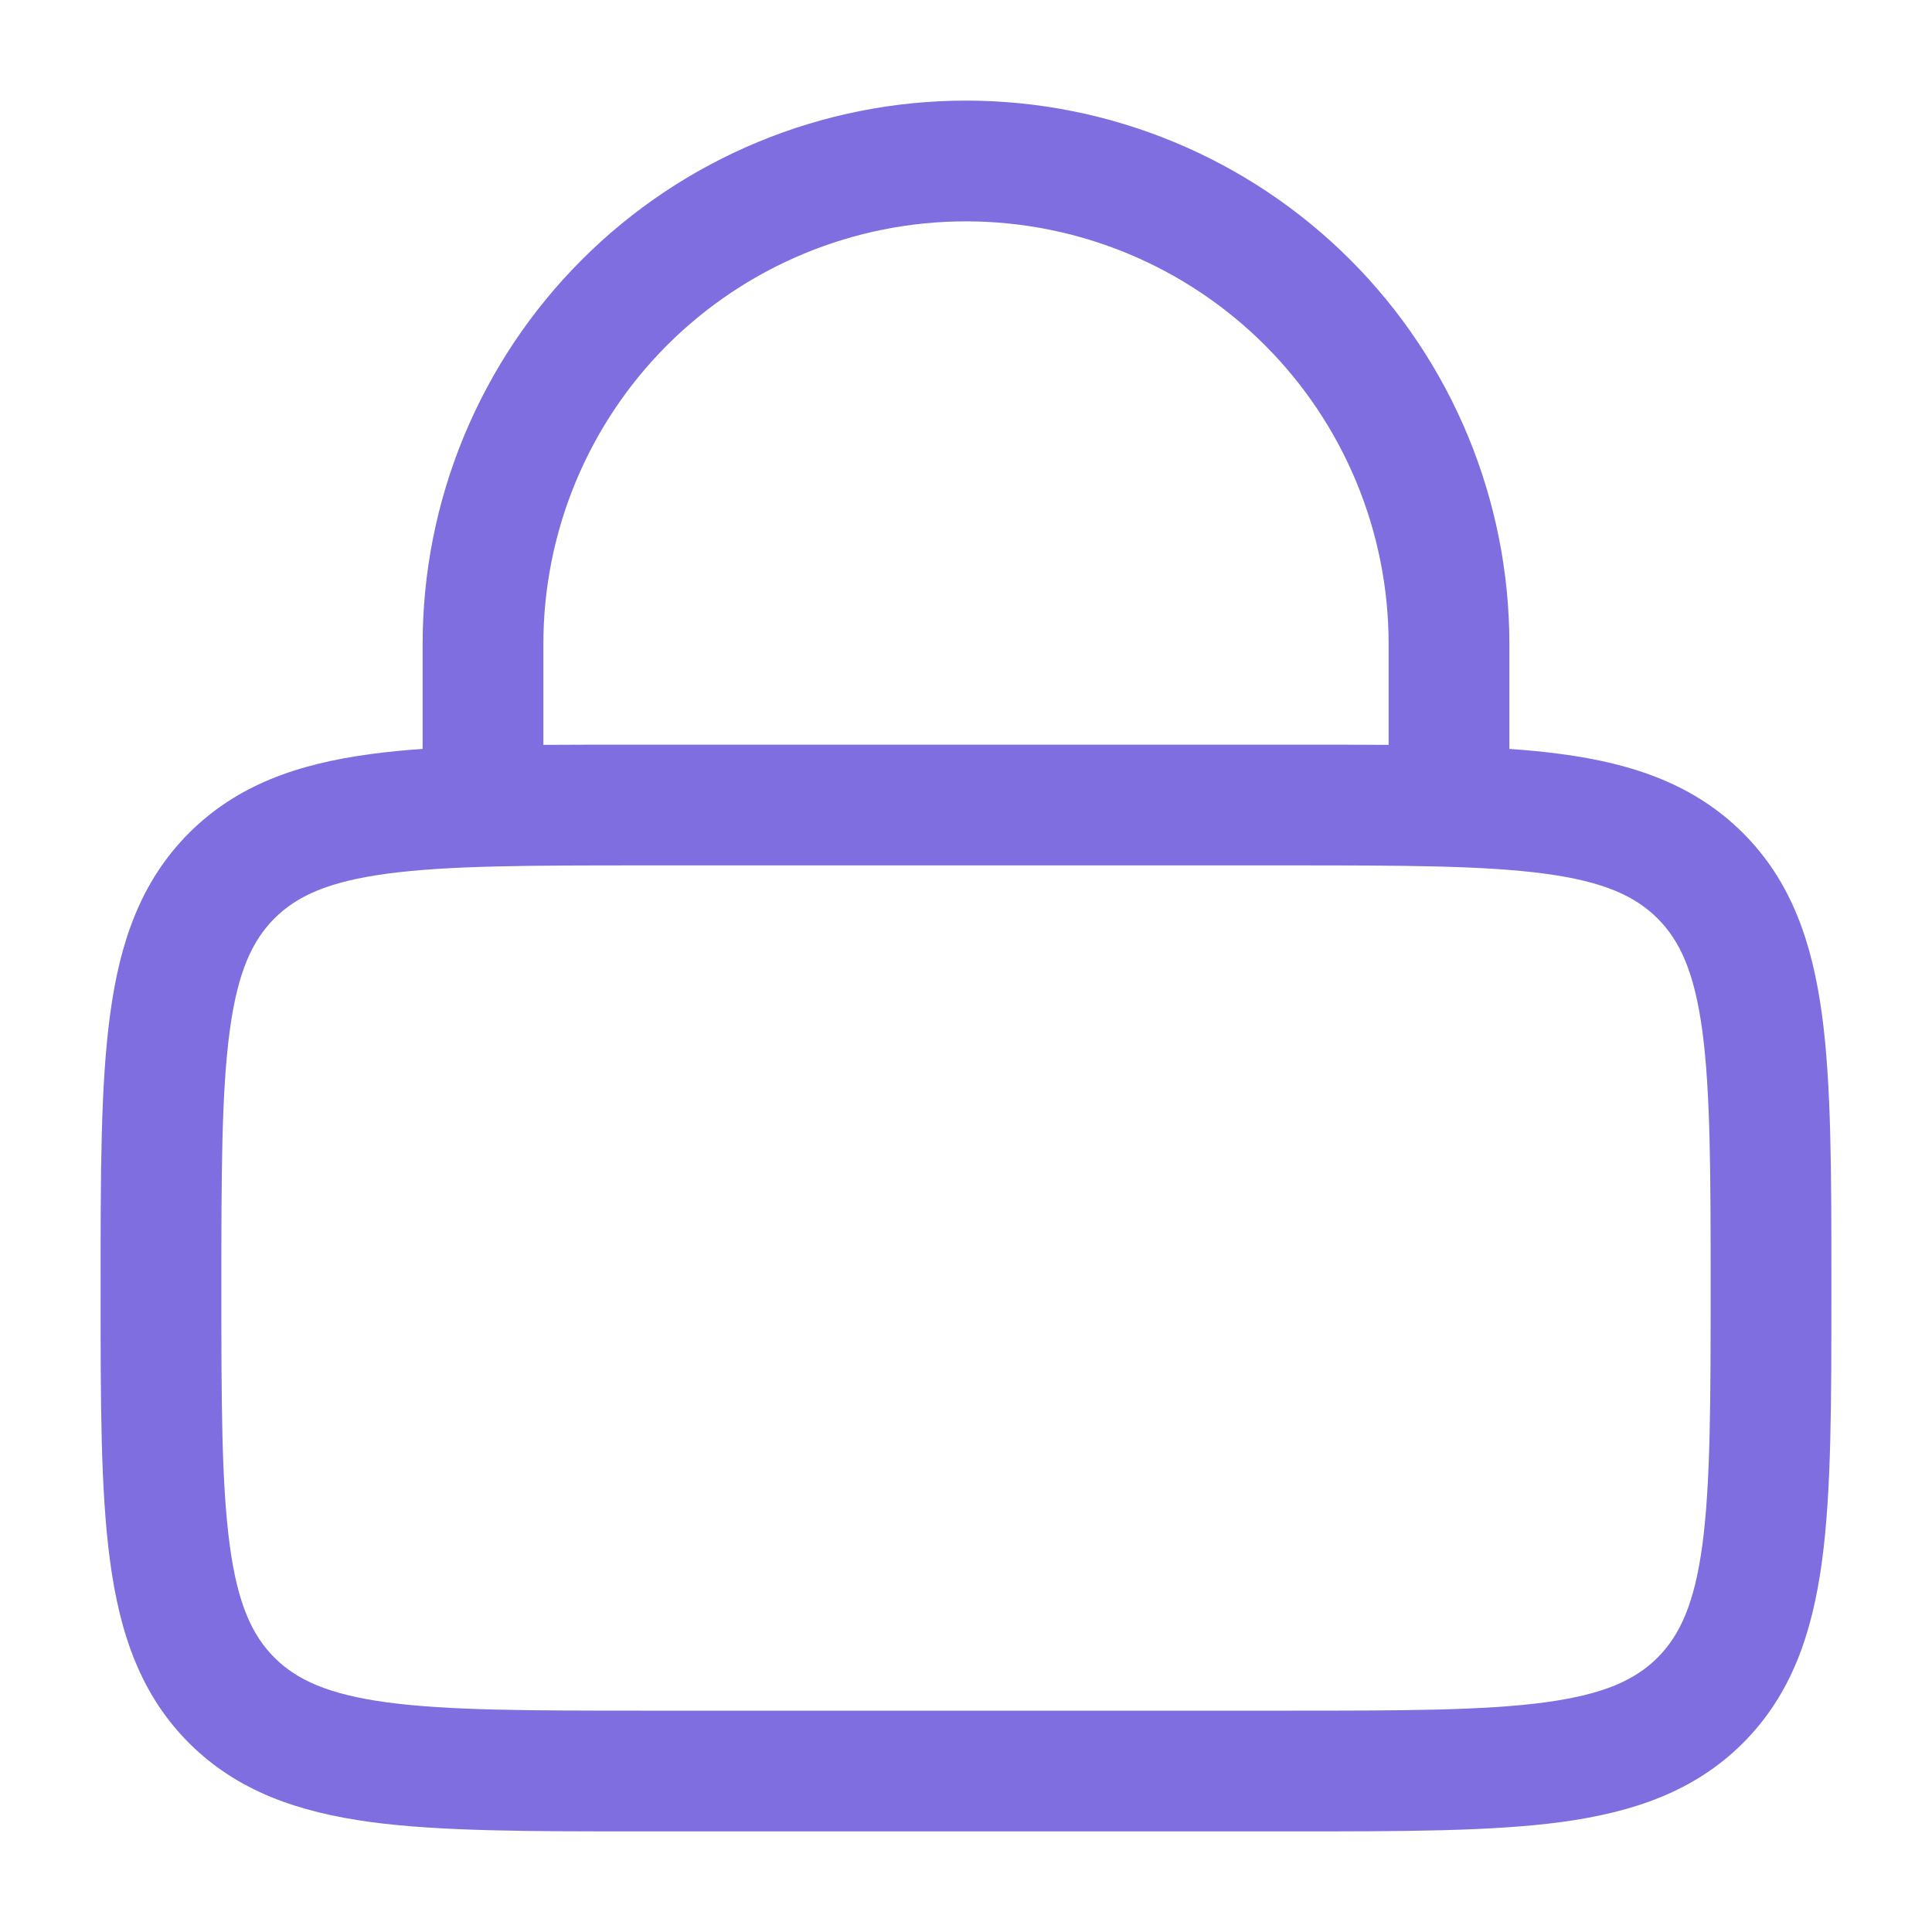<svg width="28" height="28" viewBox="0 0 28 28" fill="none" xmlns="http://www.w3.org/2000/svg">
<path fill-rule="evenodd" clip-rule="evenodd" d="M6.125 10.854V9.334C6.125 7.245 6.955 5.242 8.432 3.765C9.908 2.288 11.911 1.458 14 1.458C16.089 1.458 18.092 2.288 19.569 3.765C21.045 5.242 21.875 7.245 21.875 9.334V10.854C22.14 10.872 22.388 10.896 22.624 10.928C23.674 11.068 24.558 11.372 25.261 12.073C25.963 12.775 26.264 13.659 26.406 14.71C26.542 15.721 26.542 17.008 26.542 18.603V18.731C26.542 20.326 26.542 21.613 26.406 22.624C26.264 23.674 25.963 24.558 25.261 25.261C24.558 25.963 23.674 26.264 22.624 26.407C21.613 26.542 20.326 26.542 18.731 26.542H9.269C7.674 26.542 6.388 26.542 5.376 26.407C4.326 26.264 3.442 25.963 2.739 25.261C2.037 24.558 1.736 23.674 1.595 22.624C1.458 21.613 1.458 20.326 1.458 18.731V18.603C1.458 17.008 1.458 15.721 1.595 14.71C1.735 13.659 2.038 12.775 2.739 12.073C3.442 11.37 4.326 11.069 5.376 10.928C5.625 10.895 5.875 10.87 6.125 10.854ZM7.875 9.334C7.875 7.709 8.52 6.151 9.669 5.002C10.818 3.854 12.376 3.208 14 3.208C15.624 3.208 17.182 3.854 18.331 5.002C19.48 6.151 20.125 7.709 20.125 9.334V10.795C19.69 10.792 19.224 10.792 18.731 10.792H9.269C8.776 10.792 8.311 10.792 7.875 10.795V9.334ZM3.977 13.311C4.3 12.988 4.753 12.777 5.611 12.662C6.49 12.544 7.659 12.542 9.333 12.542H18.667C20.341 12.542 21.509 12.544 22.391 12.662C23.247 12.777 23.7 12.989 24.023 13.311C24.346 13.634 24.556 14.086 24.672 14.944C24.789 15.825 24.792 16.993 24.792 18.667C24.792 20.341 24.789 21.509 24.672 22.391C24.556 23.247 24.345 23.7 24.023 24.023C23.7 24.346 23.247 24.556 22.39 24.672C21.509 24.79 20.341 24.792 18.667 24.792H9.333C7.659 24.792 6.49 24.79 5.609 24.672C4.753 24.556 4.3 24.345 3.977 24.023C3.654 23.7 3.444 23.247 3.329 22.39C3.211 21.509 3.208 20.341 3.208 18.667C3.208 16.993 3.211 15.824 3.329 14.943C3.444 14.086 3.655 13.634 3.977 13.311Z" fill="#7E6EE0"/>
</svg>
